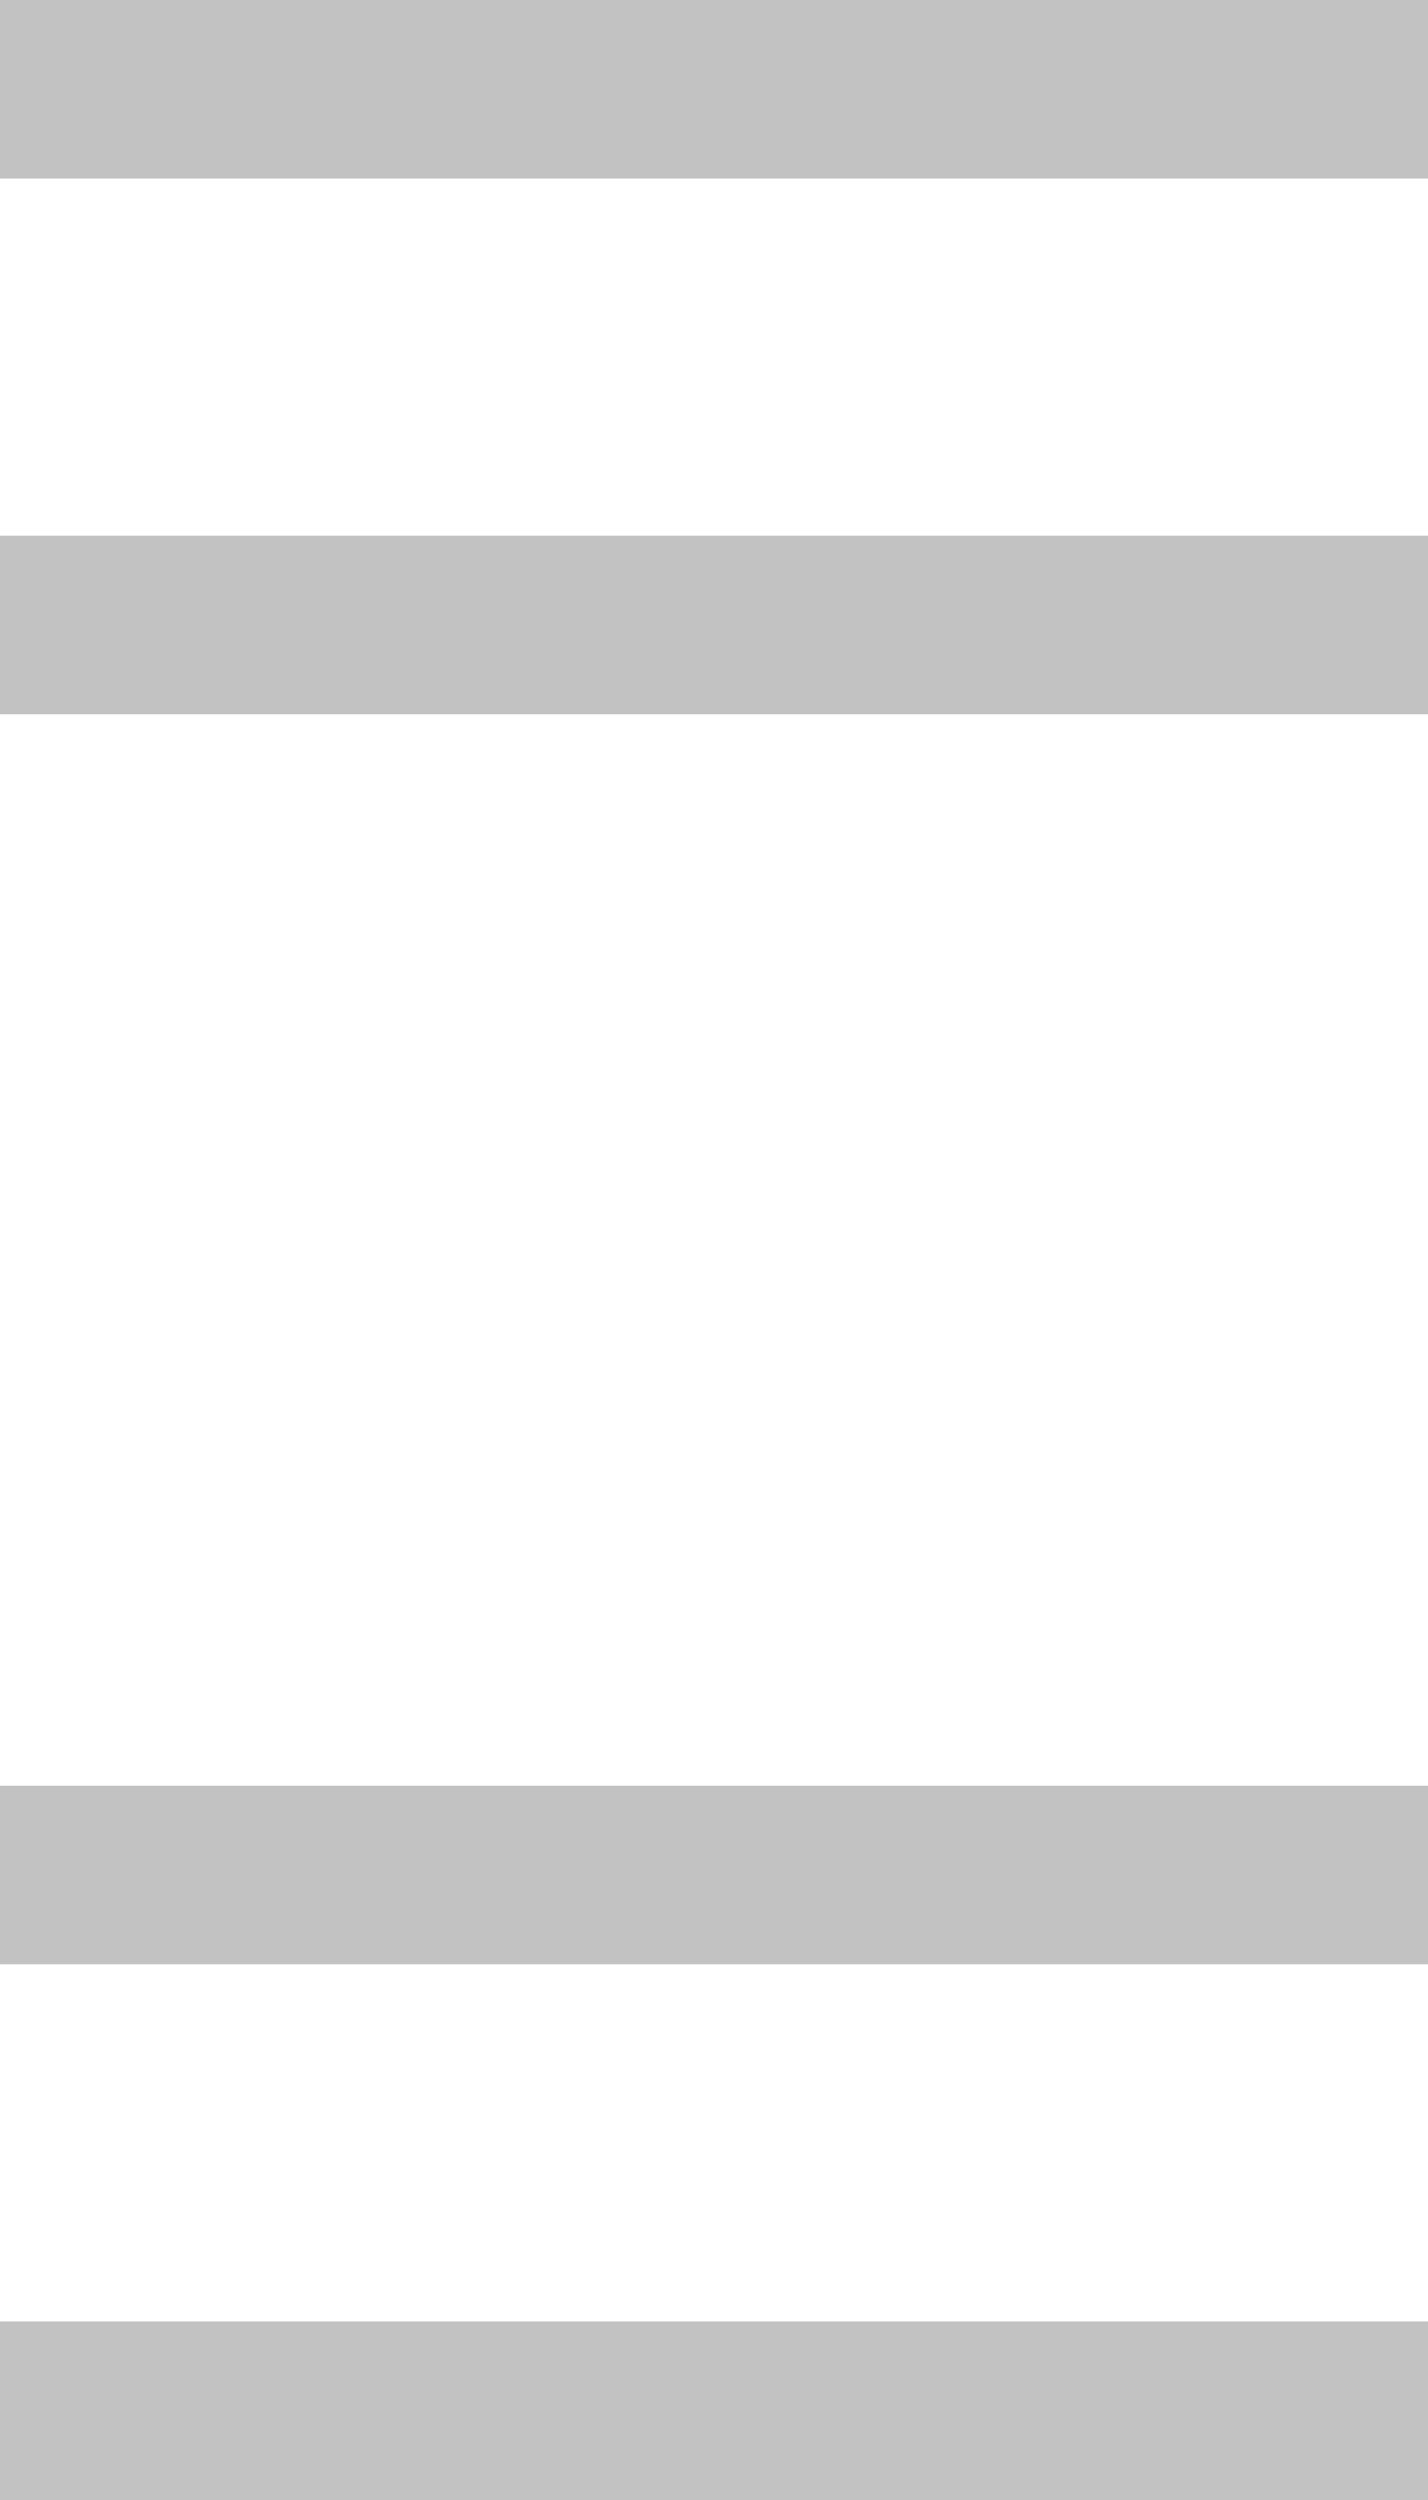 <svg width="8" height="14" viewBox="0 0 8 14" fill="none" xmlns="http://www.w3.org/2000/svg">
<line y1="0.5" x2="8" y2="0.5" stroke="black" stroke-opacity="0.24"/>
<line y1="10.5" x2="8" y2="10.5" stroke="black" stroke-opacity="0.24"/>
<line y1="3.5" x2="8" y2="3.5" stroke="black" stroke-opacity="0.24"/>
<line y1="13.5" x2="8" y2="13.5" stroke="black" stroke-opacity="0.24"/>
</svg>
